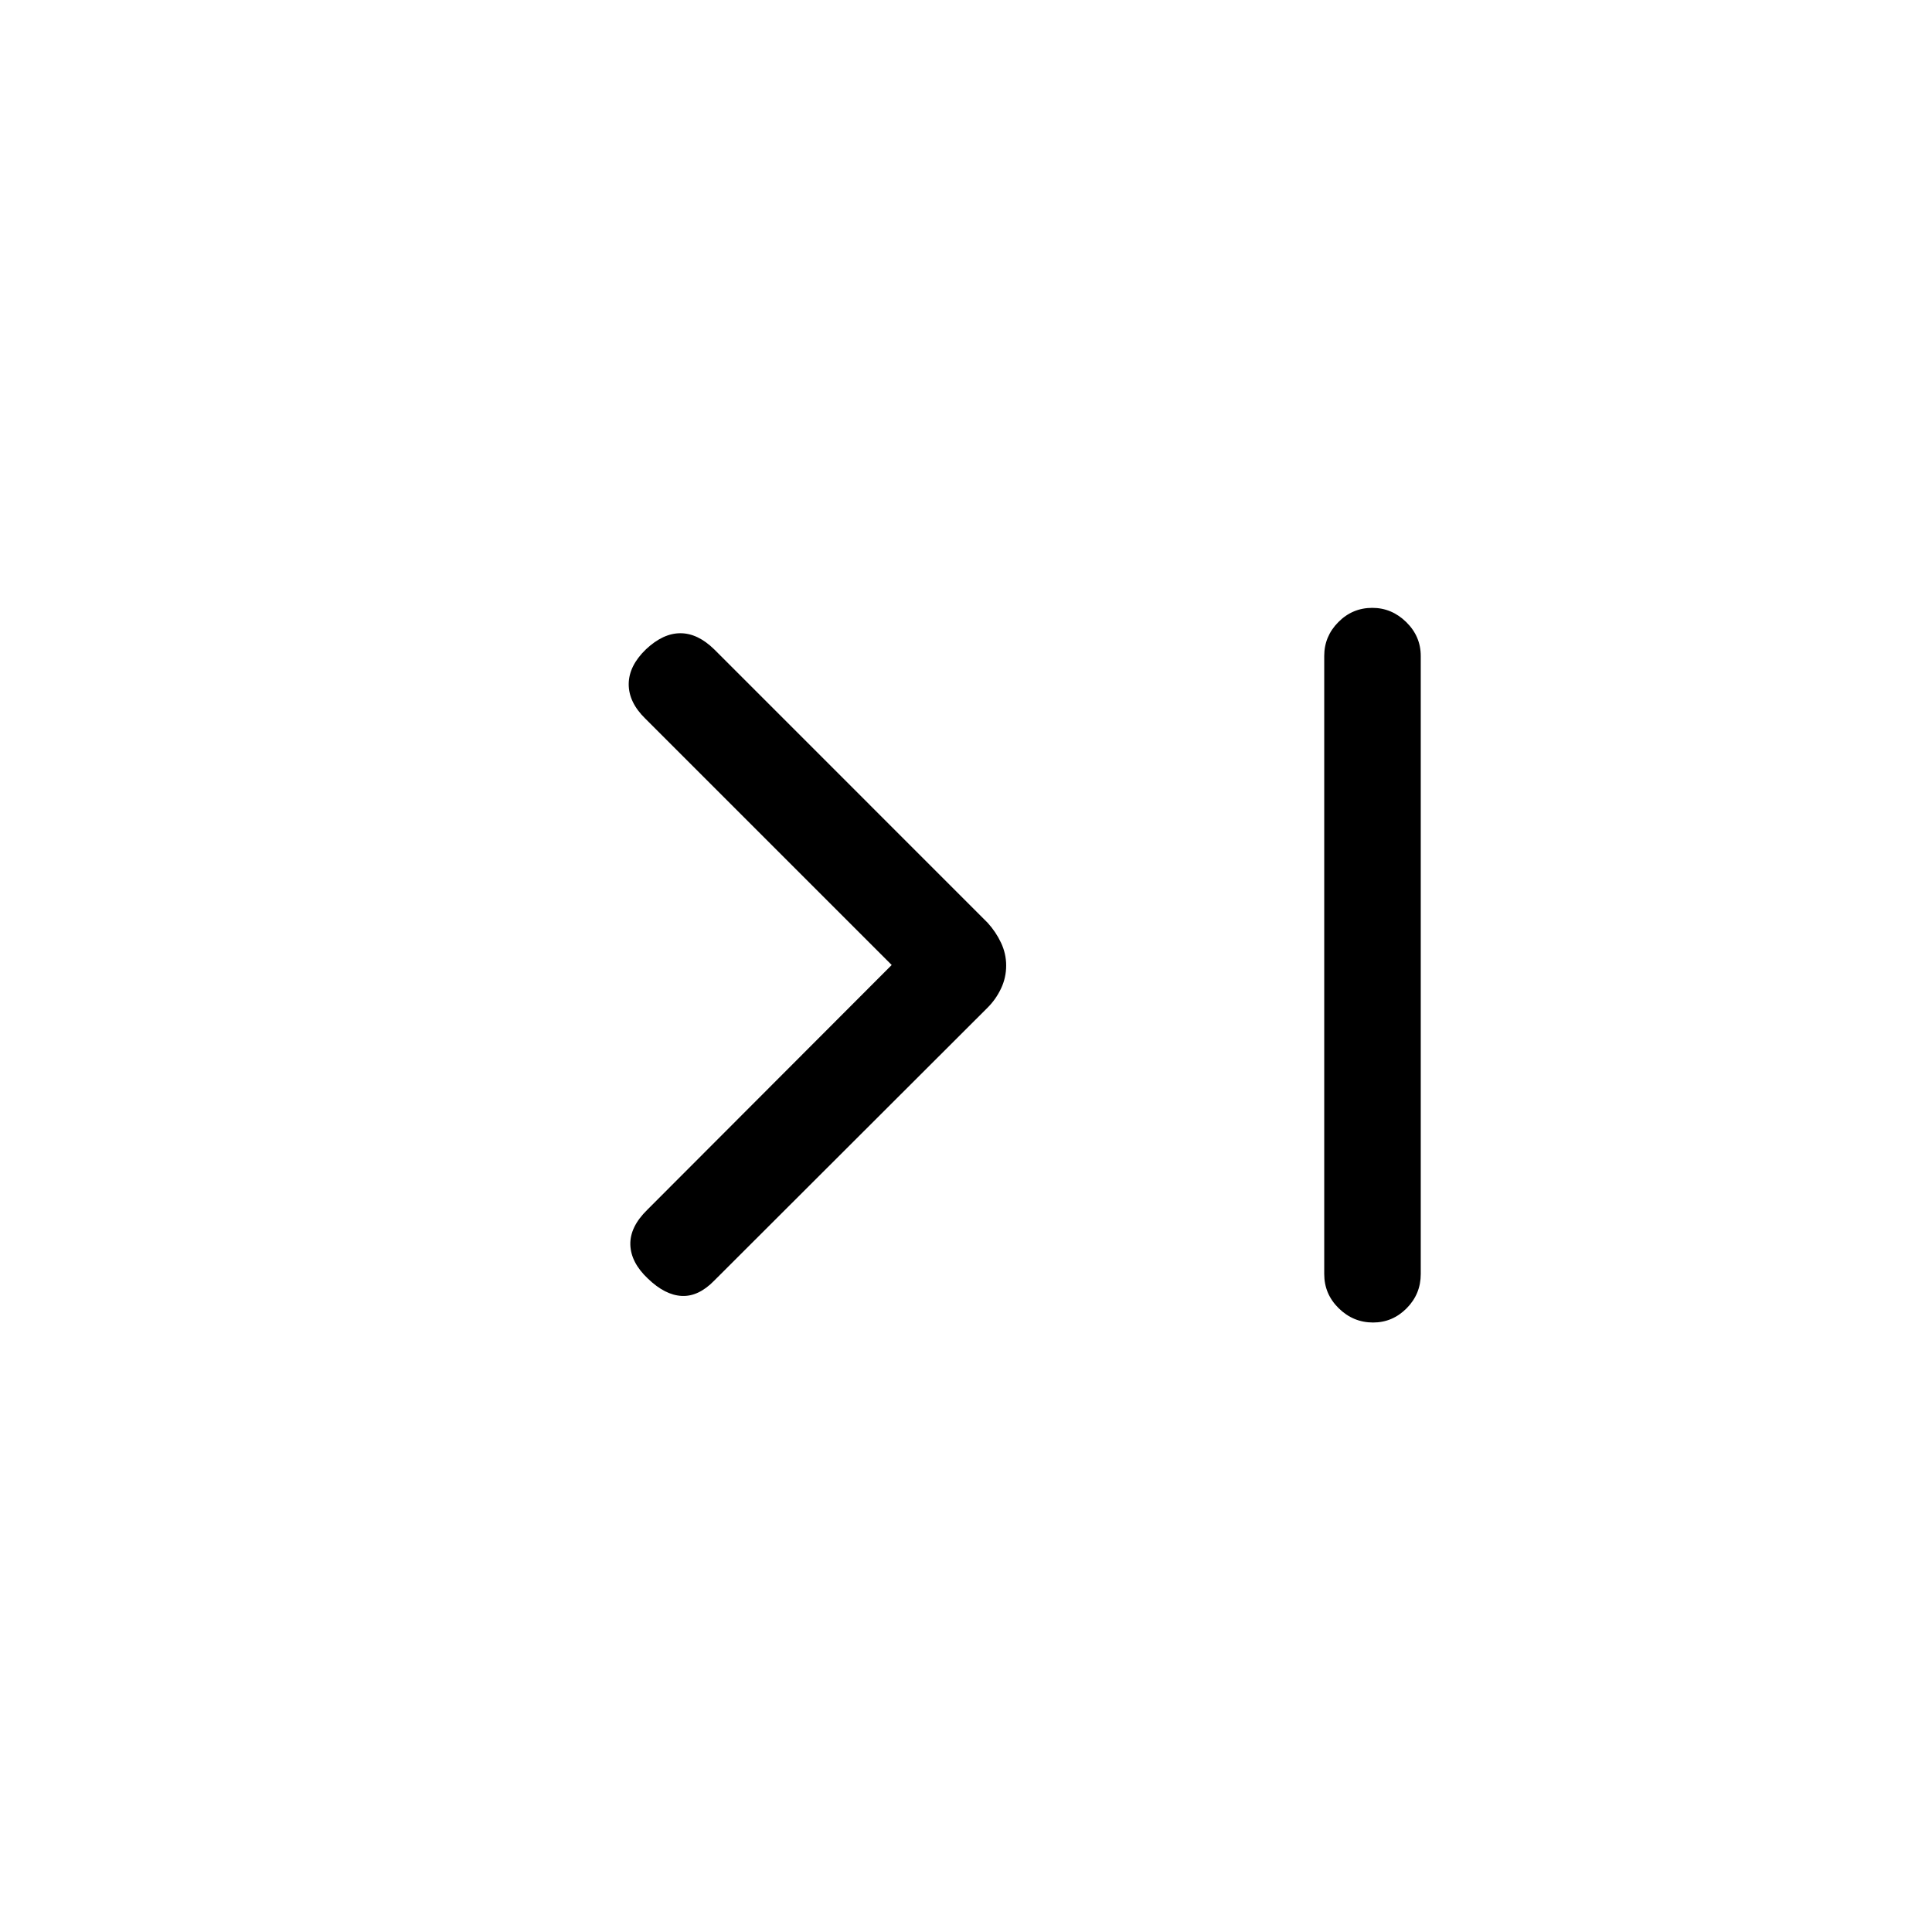 <svg xmlns="http://www.w3.org/2000/svg" height="20" viewBox="0 -960 960 960" width="20"><path d="M443.08-480.5 320.65-602.92q-8.3-8.12-8.25-17.18.06-9.05 8.56-17.25 8.5-8 17.12-8 8.61 0 16.8 8L490.73-501.5q4.12 4.52 6.67 9.94 2.56 5.43 2.56 11.31 0 6.07-2.56 11.45-2.55 5.38-6.67 9.49L354.88-323.65q-7.8 8-16.11 7.59-8.31-.4-16.81-8.59-8.5-8-8.75-16.87-.25-8.86 8.44-17.36L443.08-480.5Zm238.8-177.46q9.66 0 16.87 7.07 7.21 7.07 7.21 16.81v307.16q0 9.93-7.01 17-7.02 7.07-16.68 7.07-9.85 0-17.06-7.07-7.21-7.07-7.21-17v-307.16q0-9.74 7.02-16.81 7.01-7.07 16.86-7.07Z"/></svg>